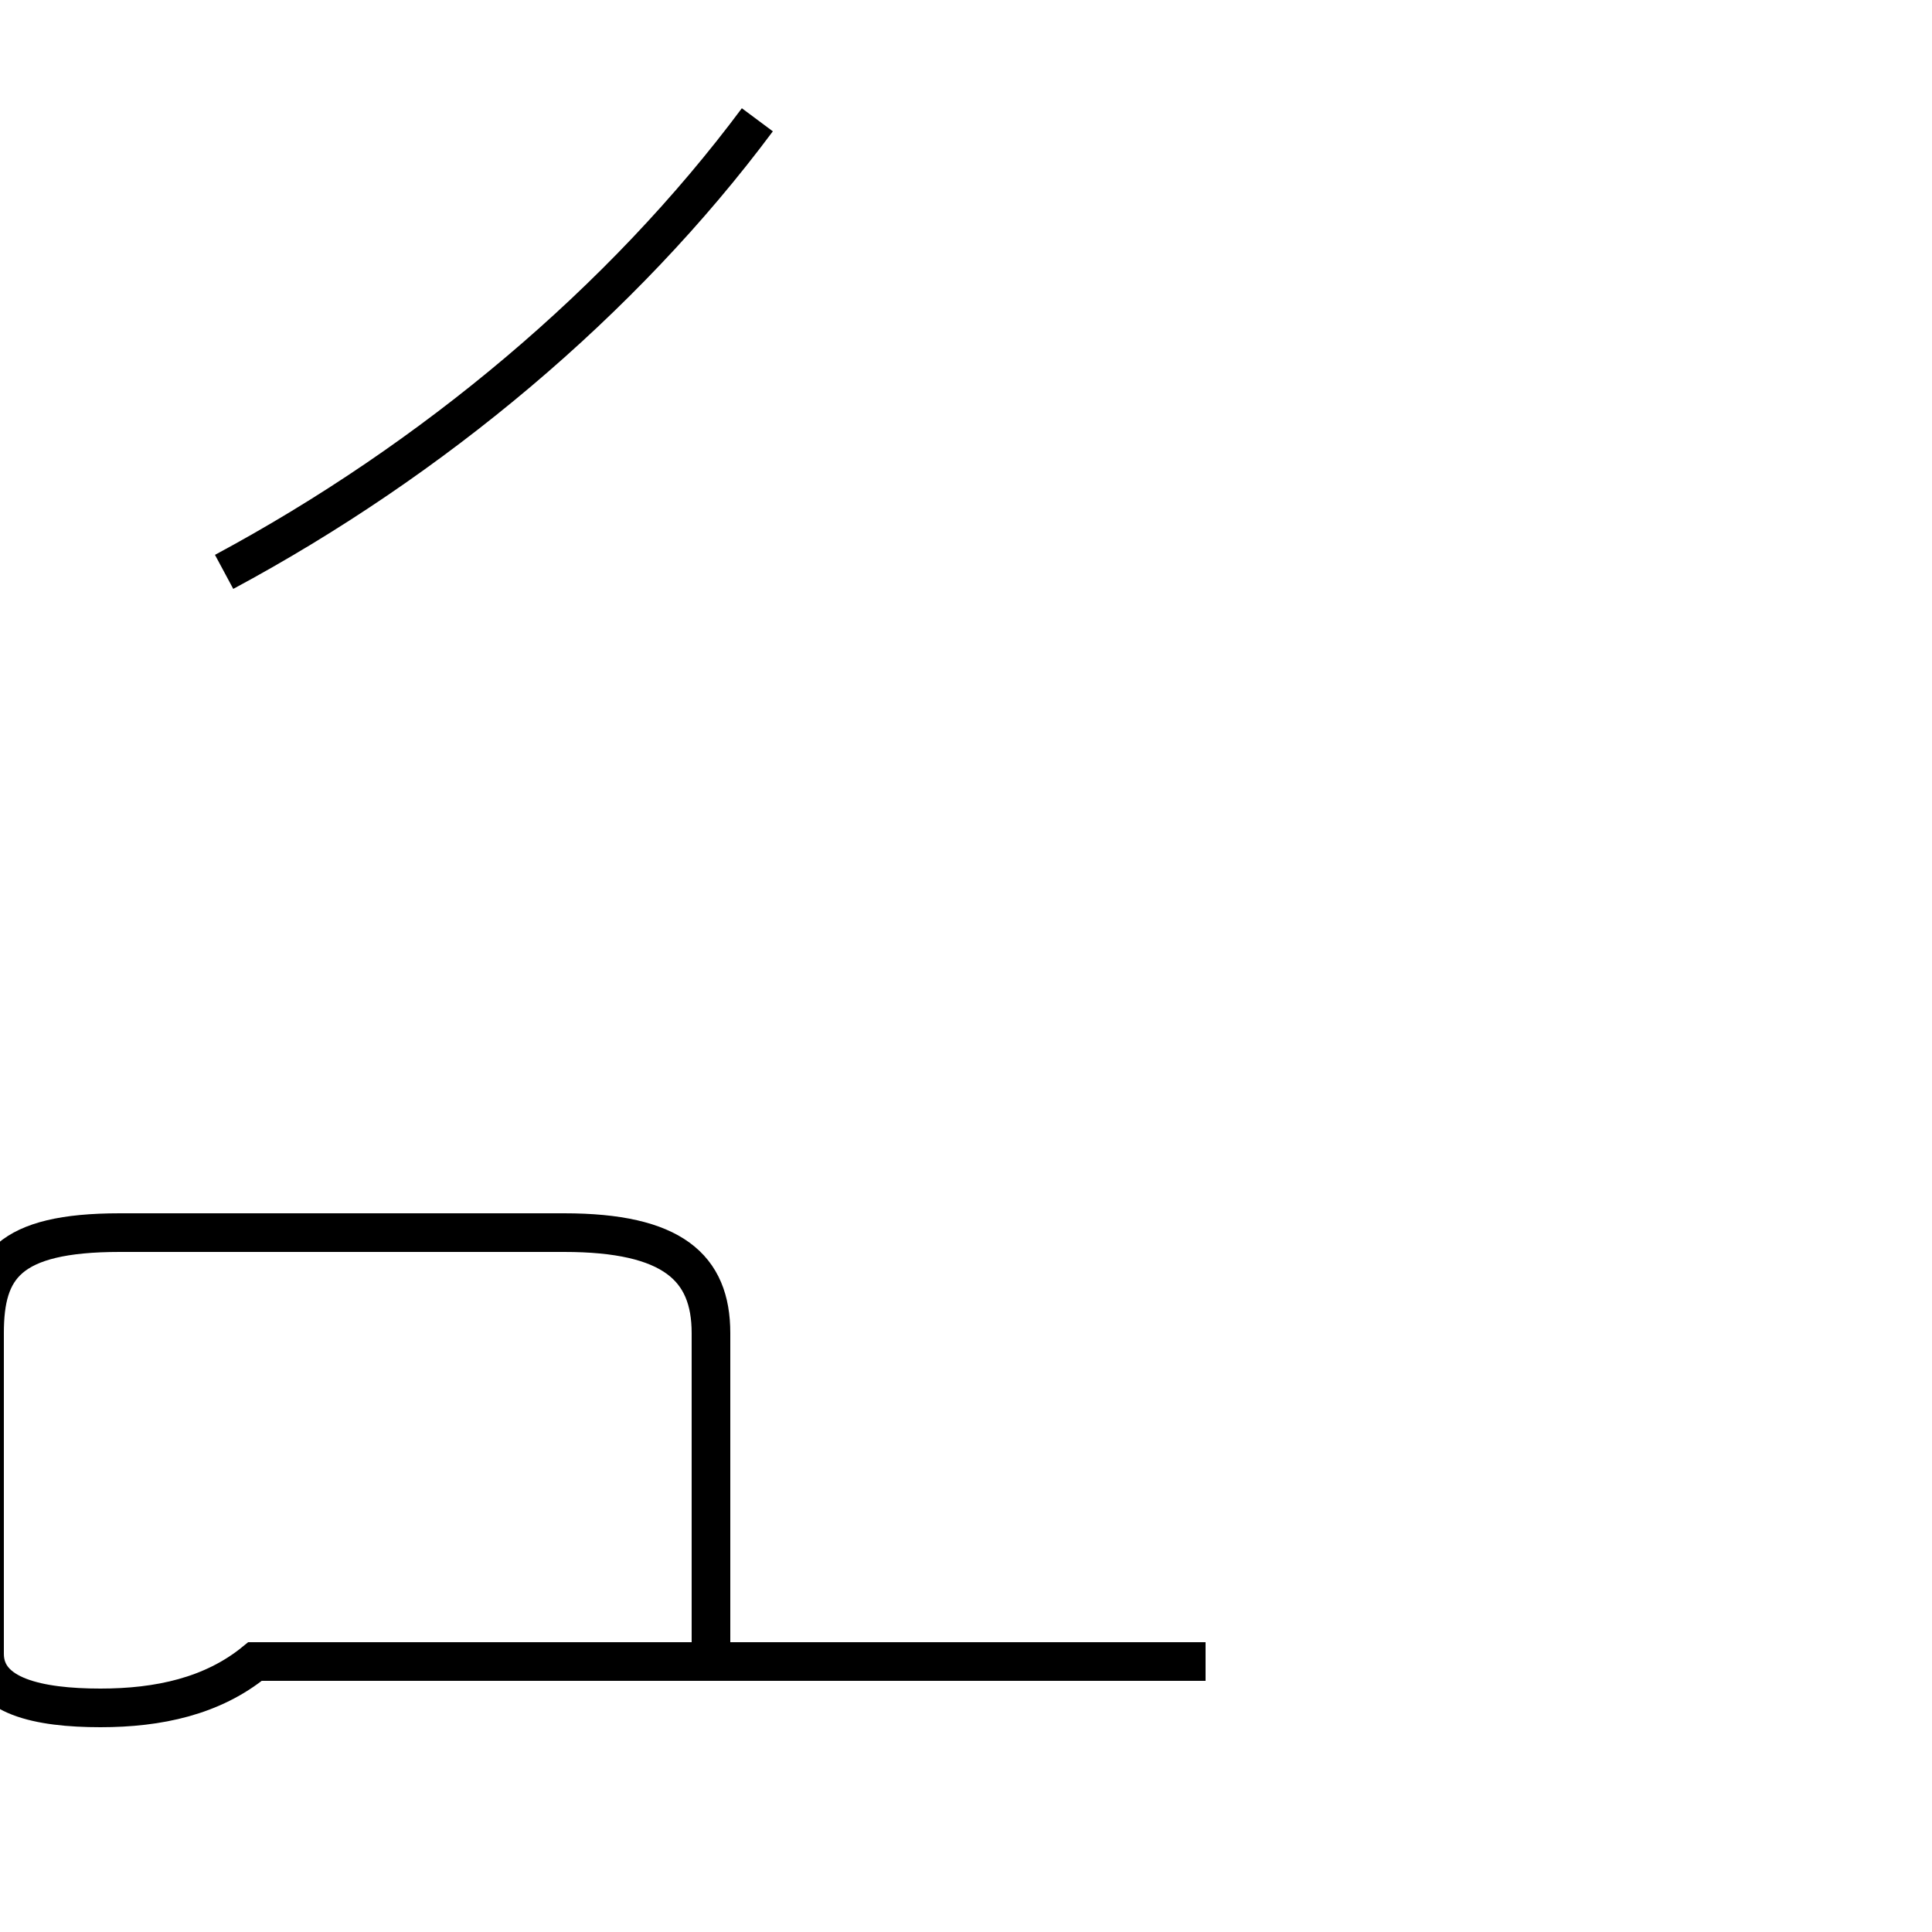 <?xml version='1.0' encoding='utf8'?>
<svg viewBox="0.0 -44.0 50.0 50.0" version="1.1" xmlns="http://www.w3.org/2000/svg">
<rect x="0.0" y="-44.0" width="50.0" height="50.0" fill="#808080" stroke="none"/>
<rect x="-1000" y="-1000" width="2000" height="2000" stroke="white" fill="white"/>
<g style="fill:none; stroke:#000000;  stroke-width:1">
<path d="M 5.8 29.2 C 11.2 32.1 16.1 36.2 19.6 40.9 M 18.4 1.2 L 18.4 9.5 C 18.4 11.2 17.4 12.1 14.6 12.1 L 3.1 12.1 C 0.2 12.1 -0.4 11.2 -0.4 9.5 L -0.4 1.2 C -0.4 0.1 1.0 -0.2 2.6 -0.2 C 4.1 -0.2 5.5 0.1 6.6 1.0 L 31.2 1.0 " transform="scale(1, -1)" />
</g>
</svg>